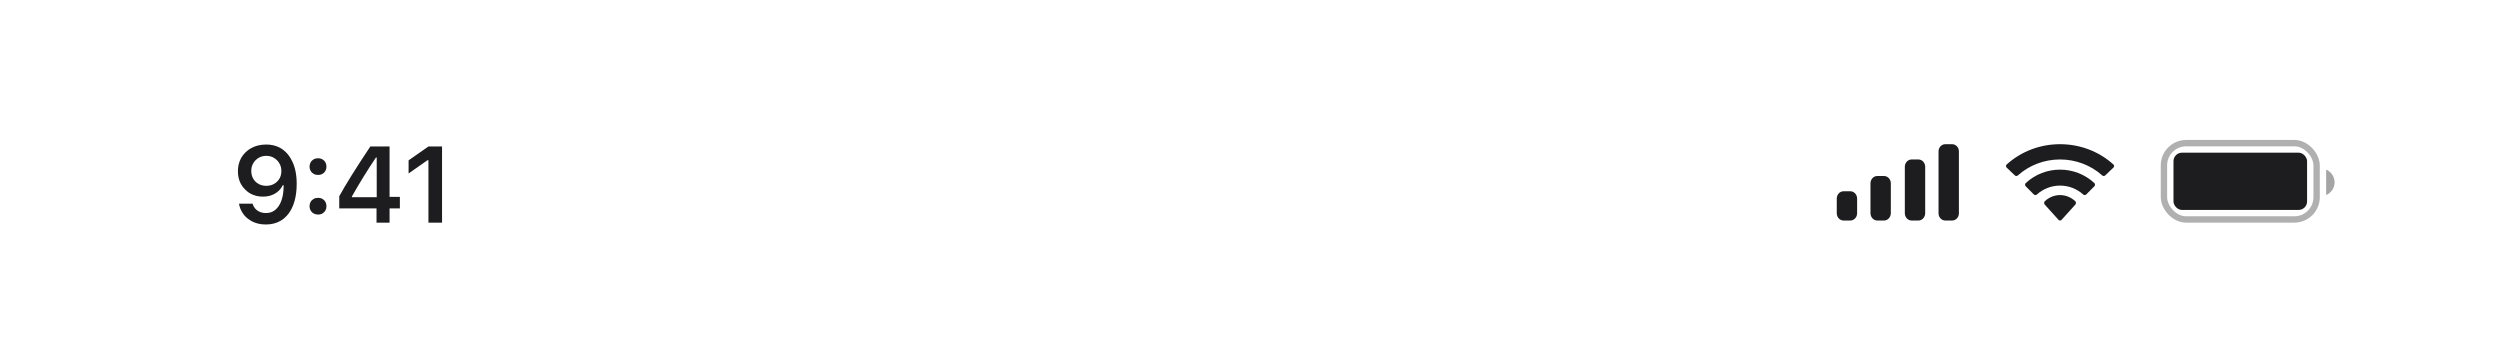 <svg width="393" height="53" viewBox="0 0 393 53" fill="none" xmlns="http://www.w3.org/2000/svg" xmlns:xlink="http://www.w3.org/1999/xlink">
	<desc>
			Created with Pixso.
	</desc>
	<defs/>
	<path id="Time" d="M39.52 34.75Q40.51 35.29 41.78 35.29Q43.12 35.29 44.12 34.7Q44.82 34.29 45.35 33.59Q46.64 31.89 46.64 28.87Q46.64 26.59 45.79 25.08Q45.29 24.13 44.51 23.55Q44.35 23.43 44.17 23.32Q44.03 23.24 43.88 23.16Q42.97 22.72 41.85 22.72Q40.44 22.72 39.39 23.34Q38.99 23.57 38.65 23.9Q38.16 24.36 37.86 24.93Q37.4 25.8 37.4 26.93Q37.4 28.04 37.86 28.9Q38.12 29.38 38.52 29.78Q38.94 30.21 39.44 30.47Q40.28 30.91 41.34 30.91Q42.31 30.91 43.07 30.52Q43.14 30.48 43.21 30.44Q43.58 30.23 43.87 29.94Q44.22 29.59 44.45 29.12L44.59 29.12Q44.59 31.18 43.85 32.33Q43.44 32.97 42.86 33.26Q42.39 33.49 41.8 33.49Q41.17 33.49 40.68 33.23Q40.57 33.17 40.47 33.1Q40.24 32.94 40.07 32.73Q39.82 32.42 39.7 32.02L37.57 32.02Q37.71 32.84 38.14 33.48Q38.47 34 38.98 34.39Q39.24 34.59 39.52 34.75ZM59.19 32.76L59.19 35L61.24 35L61.24 32.76L62.86 32.76L62.86 30.95L61.24 30.95L61.24 23.02L58.22 23.02Q54.8 28.16 53.33 30.85L53.33 32.76L59.19 32.76ZM67.35 25.18L67.35 35L69.49 35L69.49 23.02L67.36 23.02L64.23 25.21L64.23 27.27L67.21 25.18L67.35 25.18ZM40.66 28.92Q40.39 28.77 40.16 28.55Q39.94 28.32 39.79 28.06Q39.5 27.54 39.5 26.86Q39.5 26.28 39.73 25.81Q39.89 25.47 40.18 25.18Q40.47 24.89 40.81 24.73Q41.28 24.5 41.87 24.5Q42.43 24.5 42.89 24.72Q43.25 24.89 43.55 25.19Q43.84 25.48 44 25.83Q44.23 26.31 44.23 26.89Q44.23 27.51 43.98 27.99Q43.82 28.3 43.56 28.55Q43.33 28.78 43.06 28.92Q42.54 29.21 41.86 29.21Q41.18 29.21 40.66 28.92ZM55.32 31L55.32 30.88Q57.16 27.63 59.1 24.76L59.22 24.76L59.22 31L55.32 31ZM49.3 27.33Q49.6 27.5 49.99 27.5Q50.4 27.5 50.71 27.32Q50.84 27.24 50.95 27.13Q51.09 26.99 51.17 26.83Q51.32 26.55 51.32 26.2Q51.32 25.82 51.16 25.53Q51.08 25.38 50.95 25.25Q50.84 25.14 50.71 25.07Q50.4 24.88 49.99 24.88Q49.6 24.88 49.3 25.05Q49.16 25.13 49.04 25.25Q48.9 25.39 48.82 25.54Q48.66 25.83 48.66 26.2Q48.66 26.55 48.81 26.82Q48.89 26.99 49.04 27.13Q49.16 27.25 49.3 27.33ZM49.31 33.56Q49.61 33.73 49.99 33.73Q50.4 33.73 50.7 33.55Q50.83 33.47 50.95 33.35Q51.09 33.21 51.18 33.04Q51.32 32.77 51.32 32.41Q51.32 32.04 51.16 31.75Q51.08 31.6 50.95 31.47Q50.84 31.36 50.71 31.28Q50.4 31.1 49.99 31.1Q49.6 31.1 49.3 31.27Q49.16 31.35 49.04 31.47Q48.9 31.6 48.82 31.76Q48.66 32.04 48.66 32.41Q48.66 32.76 48.8 33.03Q48.89 33.21 49.04 33.35Q49.16 33.48 49.31 33.56Z" fill="#1D1D1F" fill-opacity="1" fill-rule="evenodd"/>
	<g opacity="0.35" style="mix-blend-mode:normal">
		<rect id="Border" x="340.172" y="22.5" rx="3.5" width="24" height="12" stroke="#1D1D1F" stroke-opacity="1" stroke-width="1"/>
	</g>
	<g opacity="0.4" style="mix-blend-mode:normal">
		<path id="Cap" d="M365.67 26.66L365.67 30.66C366.47 30.32 367 29.53 367 28.66C367 27.79 366.47 27 365.67 26.66Z" fill="#1D1D1F" fill-opacity="1" fill-rule="nonzero"/>
	</g>
	<rect id="Capacity" x="341.672" y="24" rx="1.333" width="21" height="9" fill="#1D1D1F" fill-opacity="1"/>
	<path id="Wifi" d="M330.466 27.575C328.678 25.965 326.306 25.067 323.839 25.067C321.372 25.067 319 25.965 317.212 27.575C317.078 27.699 316.862 27.697 316.73 27.571L315.443 26.341C315.375 26.277 315.338 26.19 315.339 26.1C315.339 26.01 315.378 25.924 315.446 25.86C320.138 21.602 327.54 21.602 332.232 25.86C332.3 25.924 332.338 26.01 332.339 26.1C332.339 26.19 332.302 26.277 332.235 26.341L330.948 27.571C330.815 27.697 330.6 27.699 330.466 27.575ZM323.837 29.175C325.184 29.175 326.482 29.673 327.479 30.573C327.614 30.7 327.827 30.698 327.958 30.567L329.235 29.282C329.302 29.215 329.34 29.123 329.339 29.029C329.338 28.934 329.299 28.843 329.23 28.777C326.192 25.963 321.486 25.963 318.448 28.777C318.379 28.843 318.34 28.934 318.339 29.029C318.338 29.124 318.375 29.215 318.443 29.282L319.719 30.567C319.85 30.698 320.063 30.7 320.198 30.573C321.195 29.674 322.492 29.176 323.837 29.175ZM326.339 31.894C326.341 31.997 326.304 32.096 326.237 32.168L324.078 34.557C324.015 34.627 323.929 34.667 323.839 34.667C323.749 34.667 323.663 34.627 323.599 34.557L321.44 32.168C321.374 32.096 321.337 31.997 321.339 31.894C321.341 31.792 321.381 31.695 321.451 31.626C322.829 30.347 324.848 30.347 326.227 31.626C326.296 31.695 326.337 31.792 326.339 31.894Z" clip-rule="evenodd" fill="#1D1D1F" fill-opacity="1" fill-rule="evenodd"/>
	<path id="Cellular Connection" d="M307.939 23.792C307.939 23.17 307.461 22.667 306.872 22.667L305.805 22.667C305.216 22.667 304.739 23.17 304.739 23.792L304.739 33.542C304.739 34.163 305.216 34.667 305.805 34.667L306.872 34.667C307.461 34.667 307.939 34.163 307.939 33.542L307.939 23.792ZM300.505 25.067L301.572 25.067C302.161 25.067 302.639 25.582 302.639 26.219L302.639 33.515C302.639 34.151 302.161 34.667 301.572 34.667L300.505 34.667C299.916 34.667 299.439 34.151 299.439 33.515L299.439 26.219C299.439 25.582 299.916 25.067 300.505 25.067ZM296.172 27.667L295.105 27.667C294.516 27.667 294.039 28.189 294.039 28.834L294.039 33.5C294.039 34.145 294.516 34.667 295.105 34.667L296.172 34.667C296.761 34.667 297.239 34.145 297.239 33.5L297.239 28.834C297.239 28.189 296.761 27.667 296.172 27.667ZM290.872 30.067L289.805 30.067C289.216 30.067 288.739 30.581 288.739 31.217L288.739 33.517C288.739 34.152 289.216 34.667 289.805 34.667L290.872 34.667C291.461 34.667 291.939 34.152 291.939 33.517L291.939 31.217C291.939 30.581 291.461 30.067 290.872 30.067Z" clip-rule="evenodd" fill="#1D1D1F" fill-opacity="1" fill-rule="evenodd"/>
</svg>
